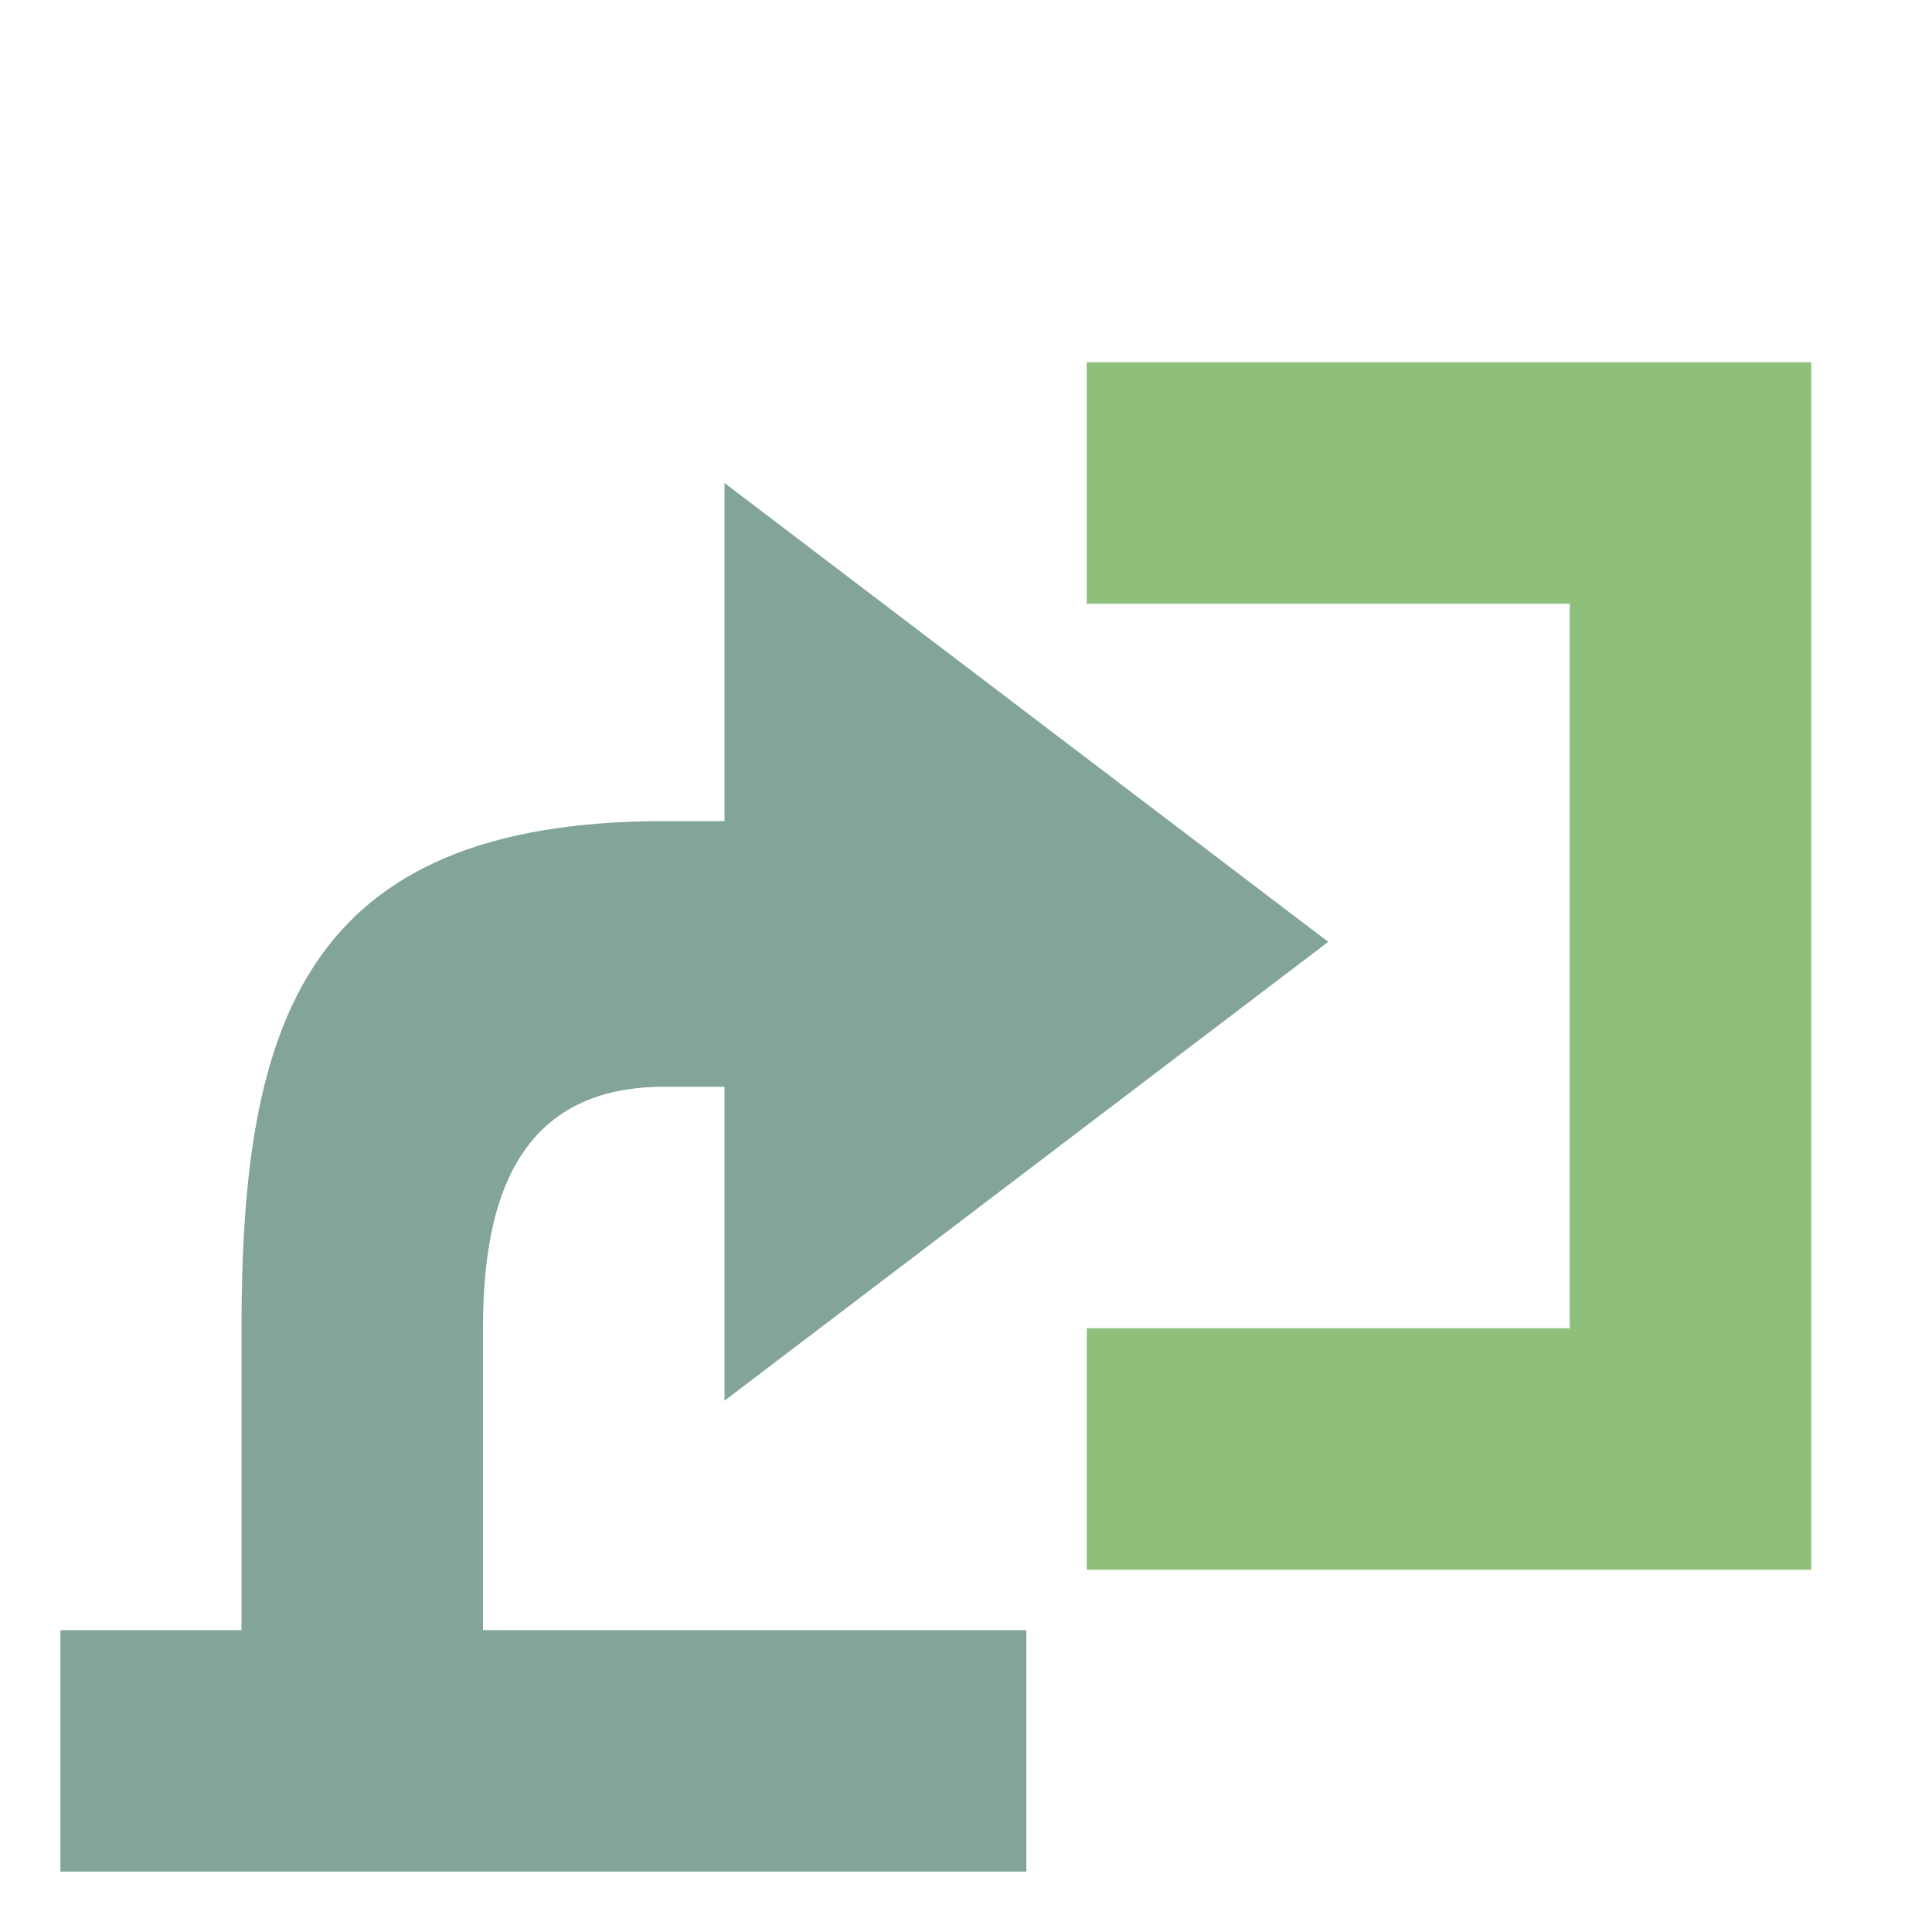 <svg height="16" viewBox="0 0 16 16" width="16" xmlns="http://www.w3.org/2000/svg"><path d="M.5 13.5H2V11c0-2.5.5-4.2 3.5-4.2H6V4l5 3.8-5 3.8V9h-.5C4.25 9 4 10 4 11v2.5h4.5v2h-8z" fill="#83a598"/><path d="M9 3h6v10H9v-2h4V5H9z" fill="#8ec07c"/></svg>
